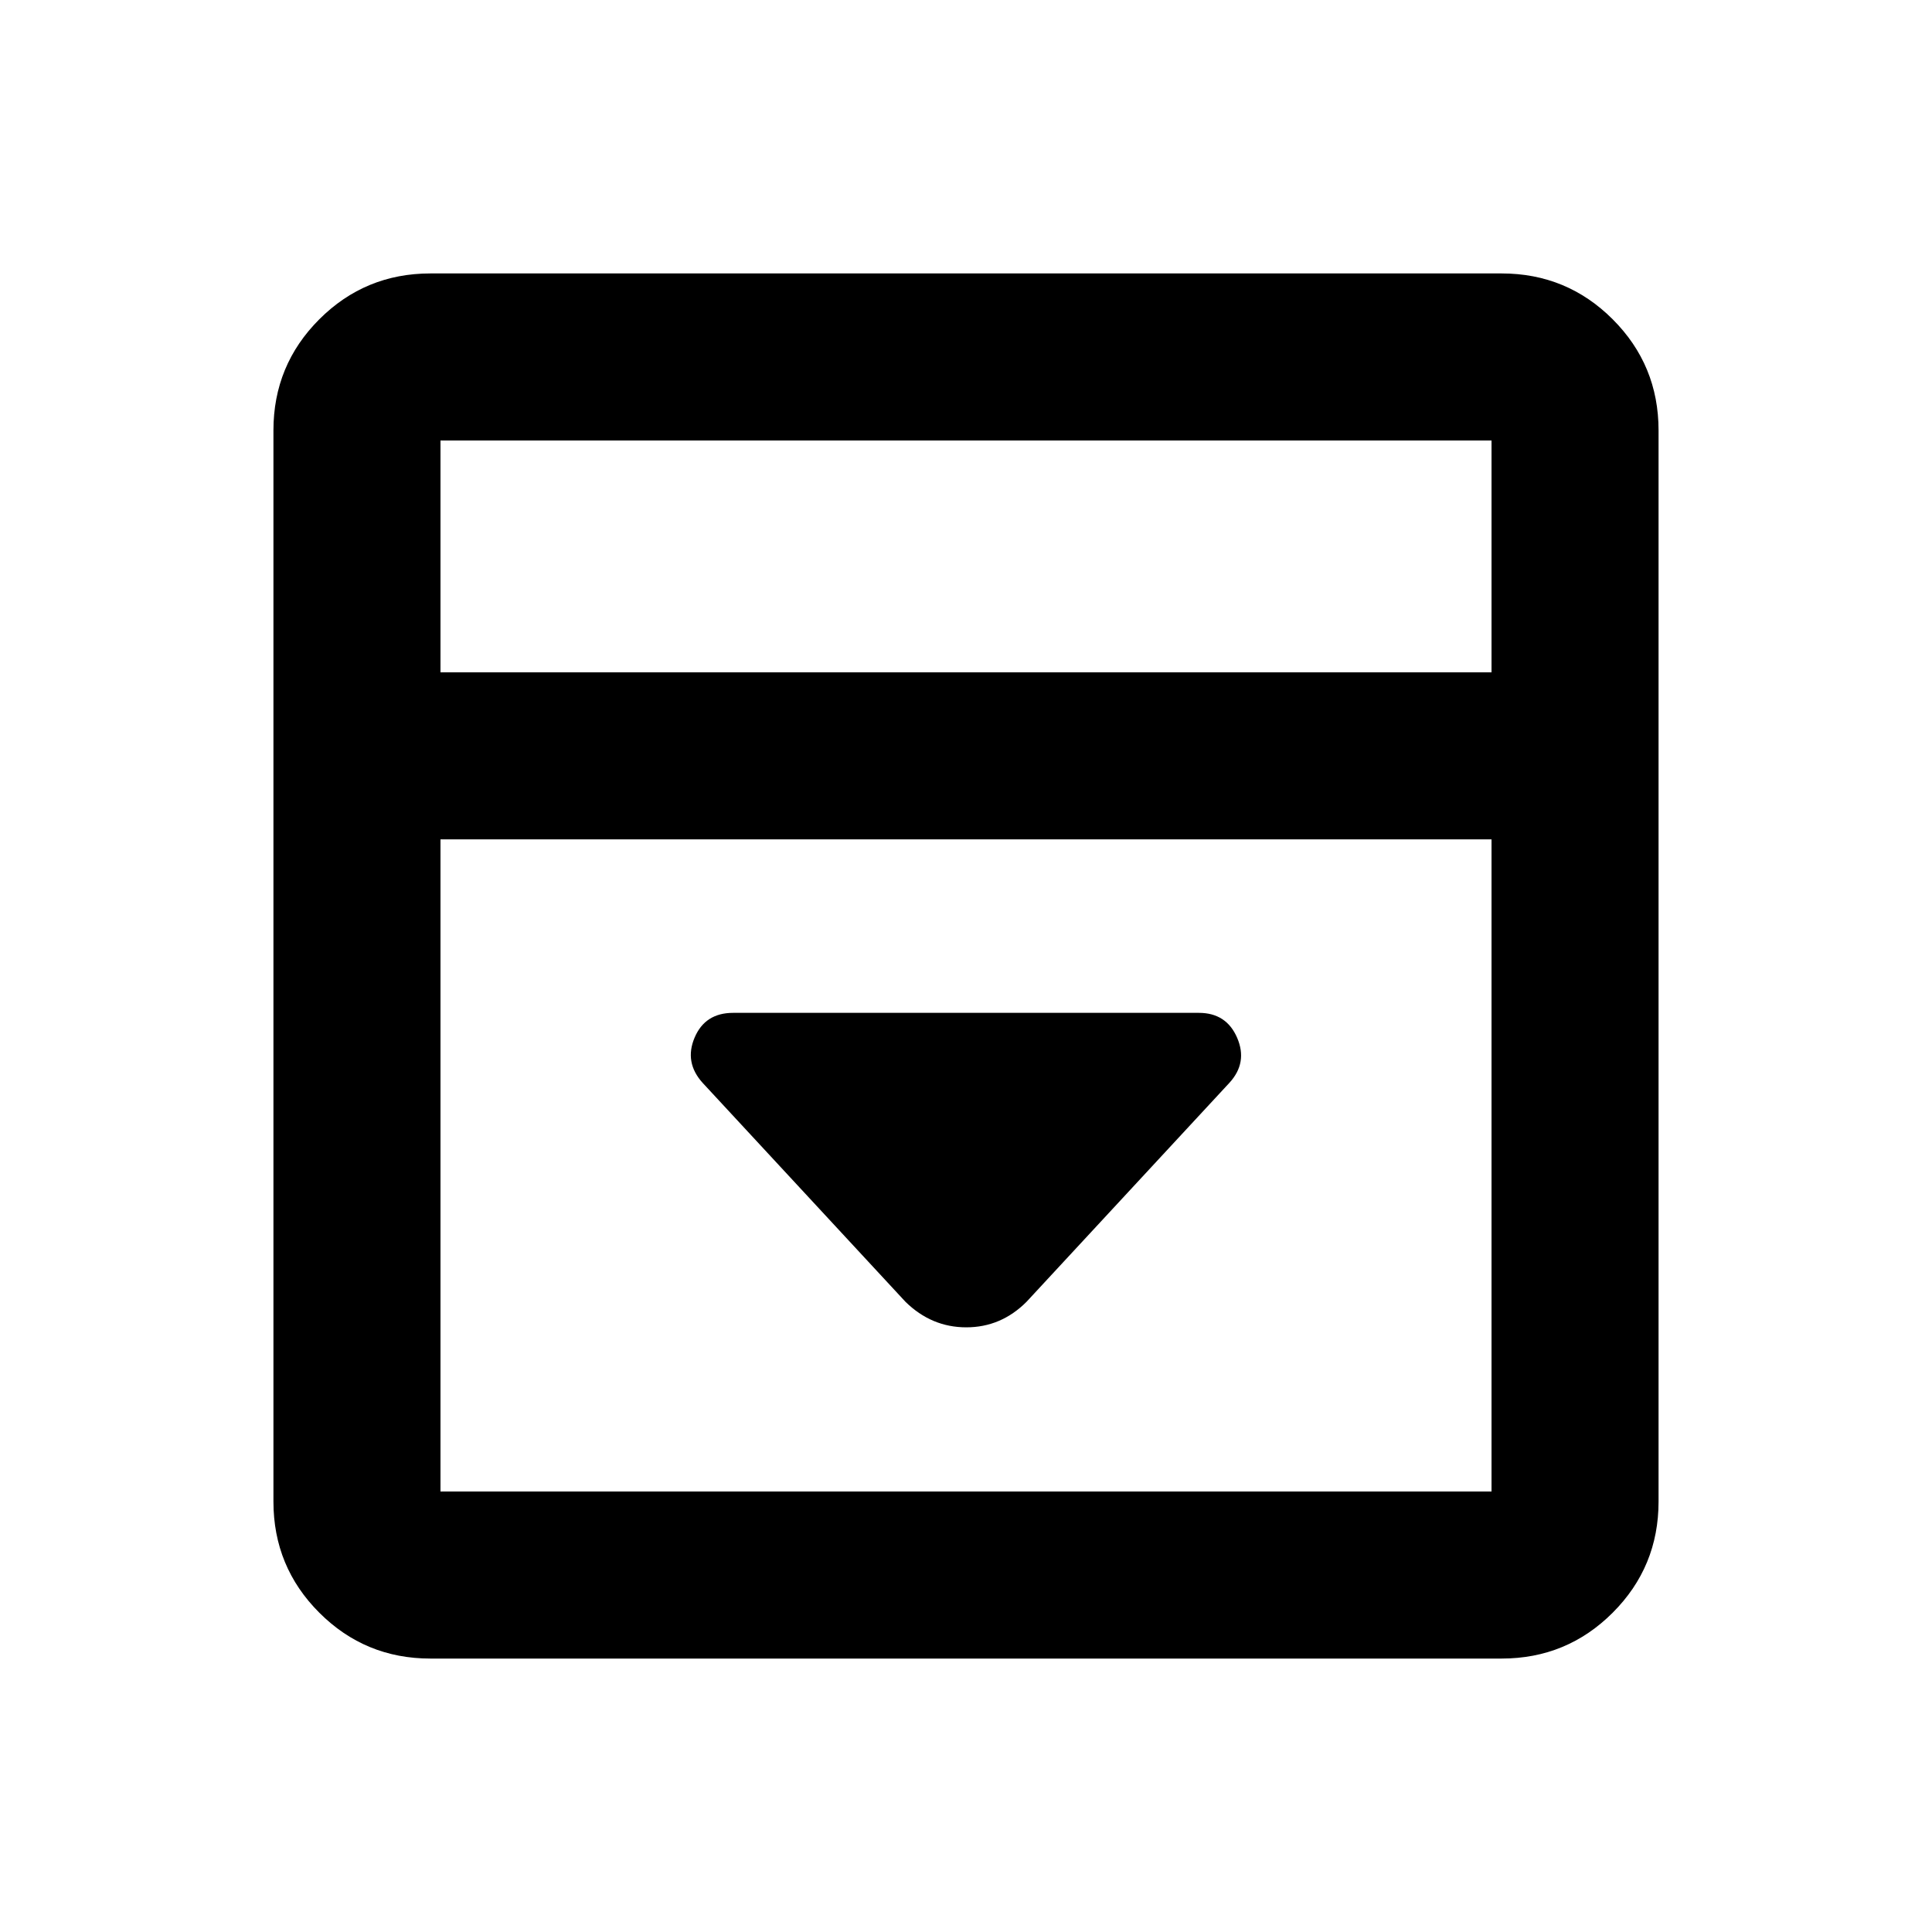 <svg xmlns="http://www.w3.org/2000/svg" height="20" viewBox="0 96 960 960" width="20"><path d="M510.065 742.87 610.87 634.065q9.195-10.019 3.858-22.401-5.337-12.381-19.011-12.381H364.283q-13.924 0-19.136 12.293-5.212 12.294 3.983 22.489L449.935 742.87q12.942 12.674 30.199 12.674t29.931-12.674ZM213.87 920.131q-32.421 0-55.211-22.79t-22.79-55.211V309.87q0-32.421 22.79-55.211t55.211-22.79h532.26q32.421 0 55.211 22.79t22.79 55.211v532.26q0 32.421-22.79 55.211t-55.211 22.79H213.87Zm527.26-490.044V314.87H218.87v115.217h522.26Zm-522.26 83V837.13h522.26V513.087H218.87Zm0-83V314.87v115.217Z"/></svg>